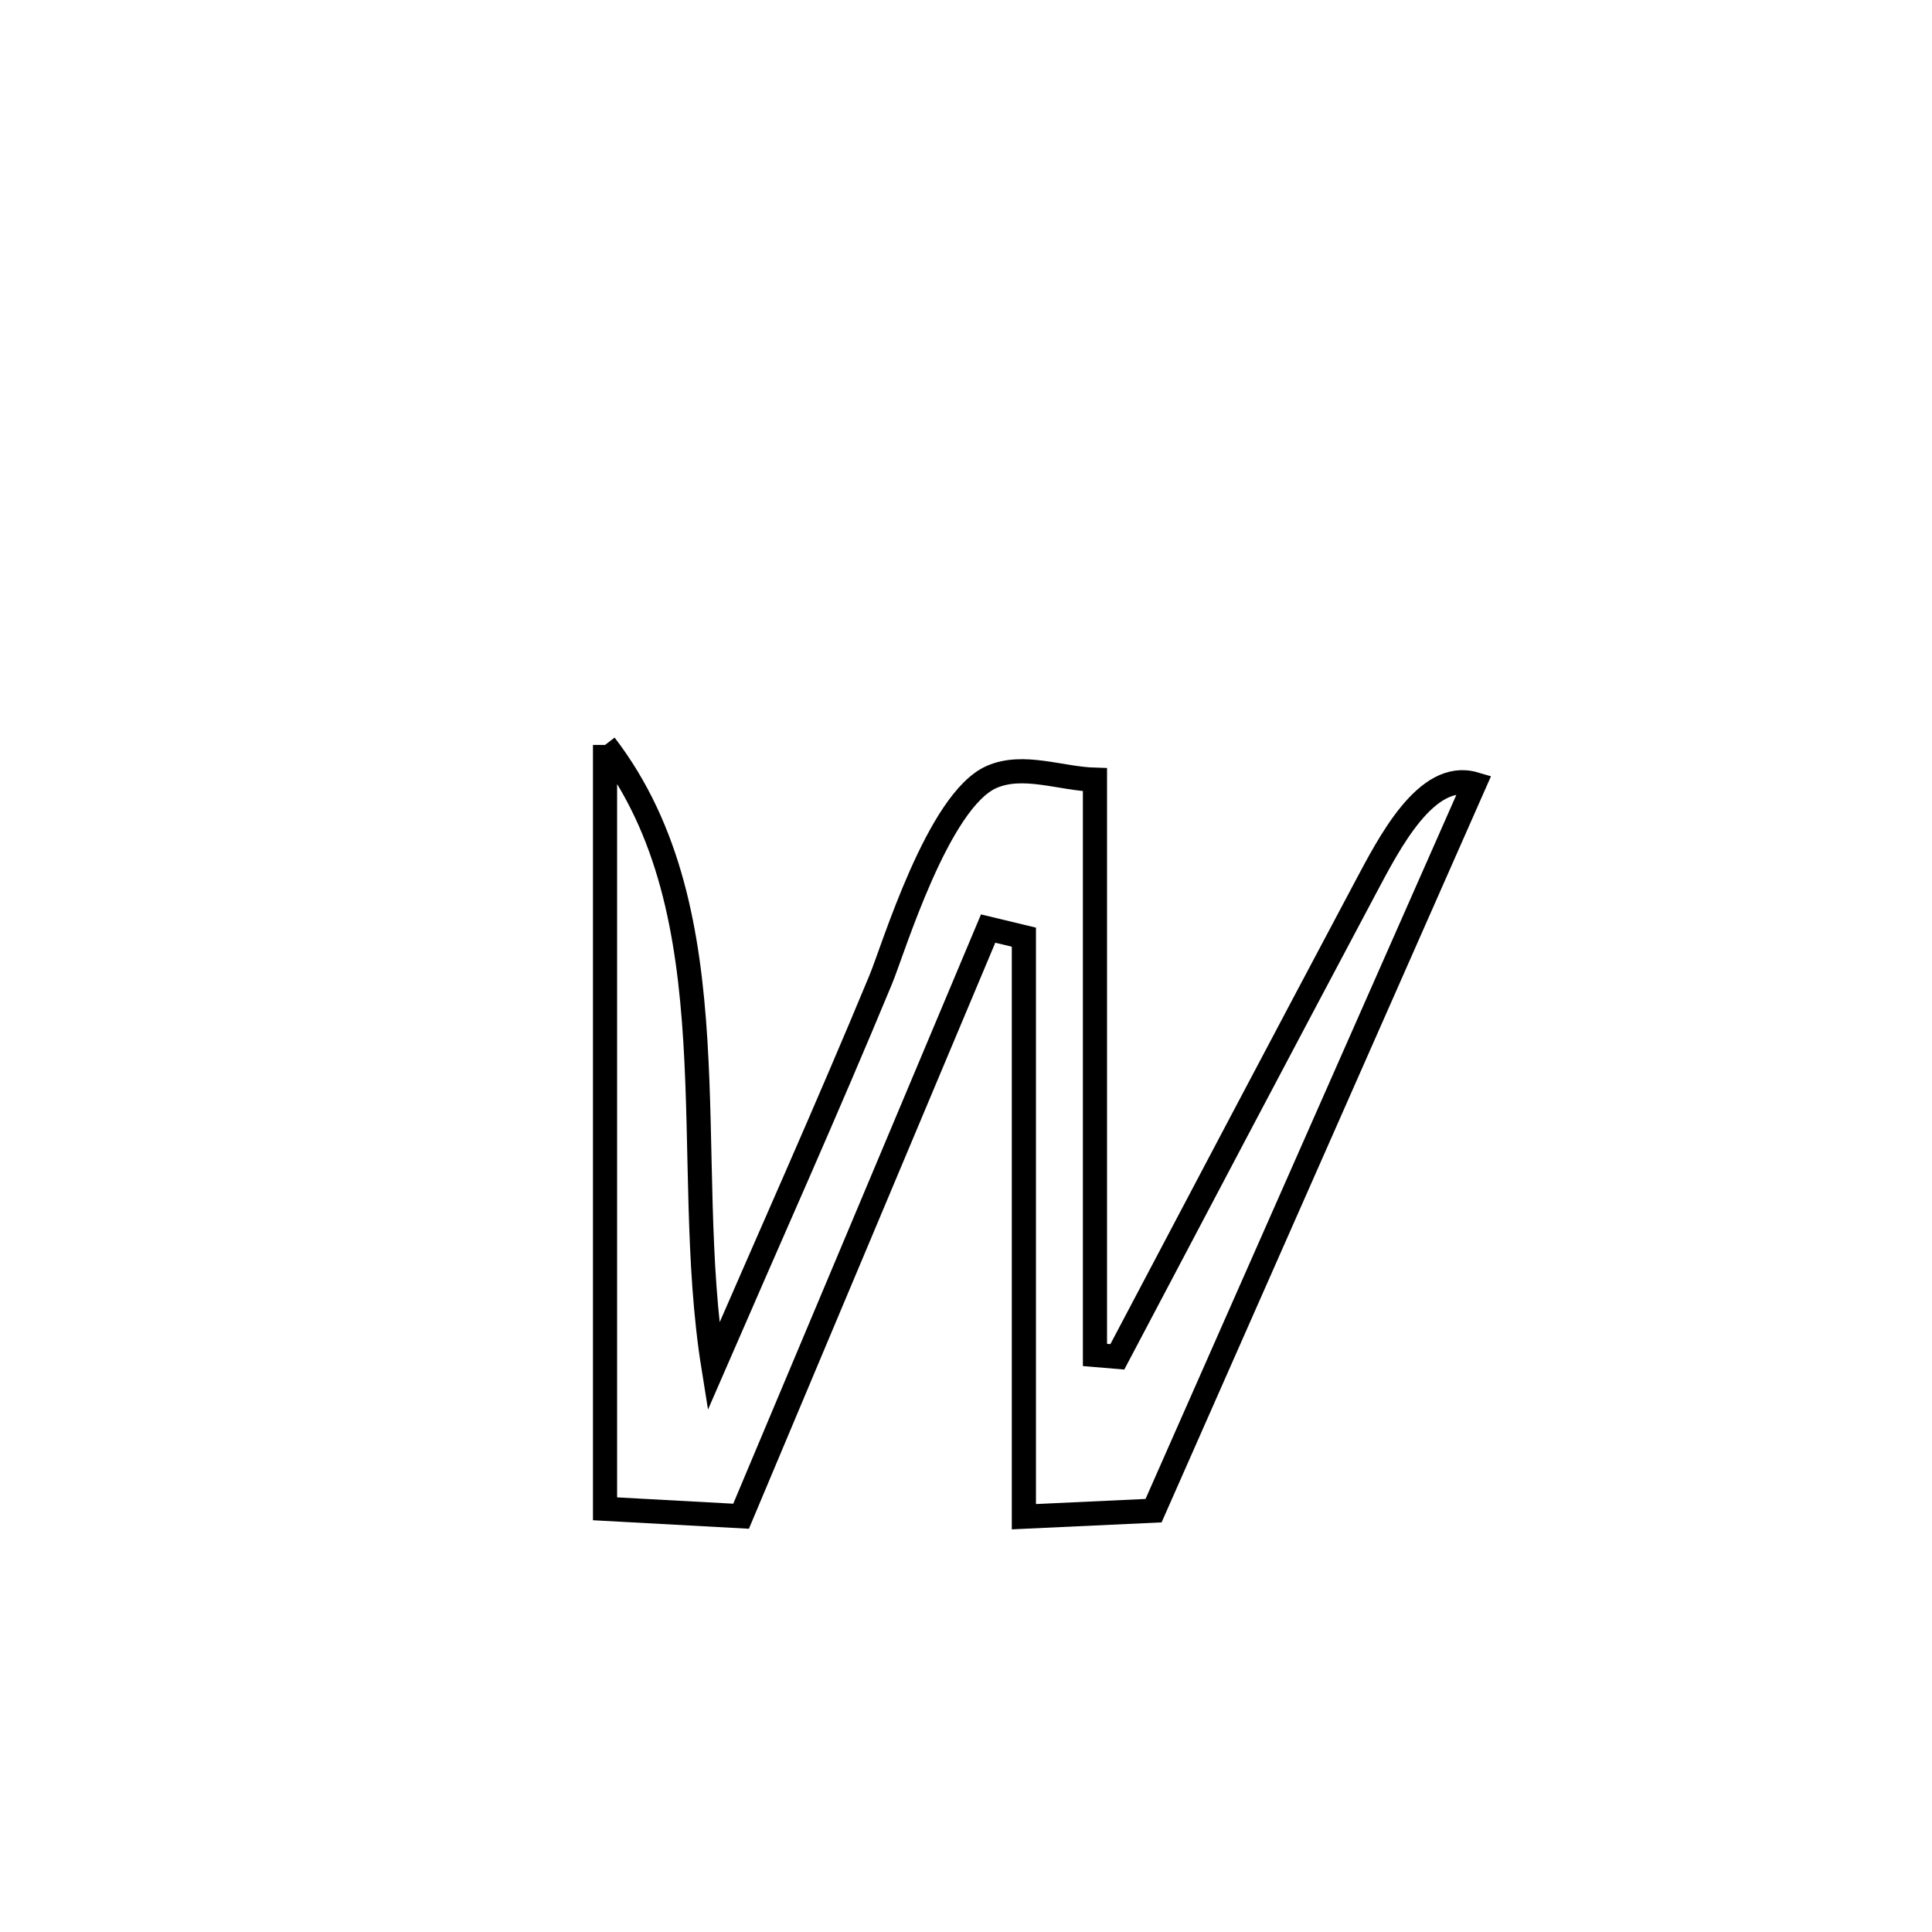 <svg xmlns="http://www.w3.org/2000/svg" viewBox="0.0 0.0 24.0 24.0" height="200px" width="200px"><path fill="none" stroke="black" stroke-width=".3" stroke-opacity="1.0"  filling="0" d="M7.516 9.254 L7.516 9.254 C8.322 10.304 8.555 11.587 8.638 12.931 C8.721 14.275 8.654 15.681 8.862 16.979 L8.862 16.979 C9.558 15.376 10.273 13.78 10.942 12.166 C11.096 11.796 11.654 9.937 12.322 9.65 C12.715 9.481 13.176 9.674 13.602 9.686 L13.602 9.686 C13.602 12.068 13.602 14.45 13.602 16.832 L13.602 16.832 C13.695 16.84 13.787 16.847 13.88 16.855 L13.88 16.855 C14.906 14.91 15.931 12.966 16.963 11.025 C17.256 10.476 17.718 9.564 18.315 9.739 L18.315 9.739 C17.651 11.243 16.987 12.748 16.323 14.252 C15.659 15.757 14.994 17.261 14.33 18.766 L14.33 18.766 C13.793 18.791 13.256 18.816 12.719 18.841 L12.719 18.841 C12.719 16.441 12.719 14.042 12.719 11.642 L12.719 11.642 C12.571 11.607 12.423 11.571 12.275 11.535 L12.275 11.535 C11.764 12.751 11.252 13.968 10.741 15.185 C10.229 16.401 9.718 17.618 9.206 18.835 L9.206 18.835 C8.643 18.804 8.079 18.774 7.516 18.743 L7.516 18.743 C7.516 17.162 7.516 15.58 7.516 13.998 C7.516 12.417 7.516 10.835 7.516 9.254 L7.516 9.254"></path></svg>